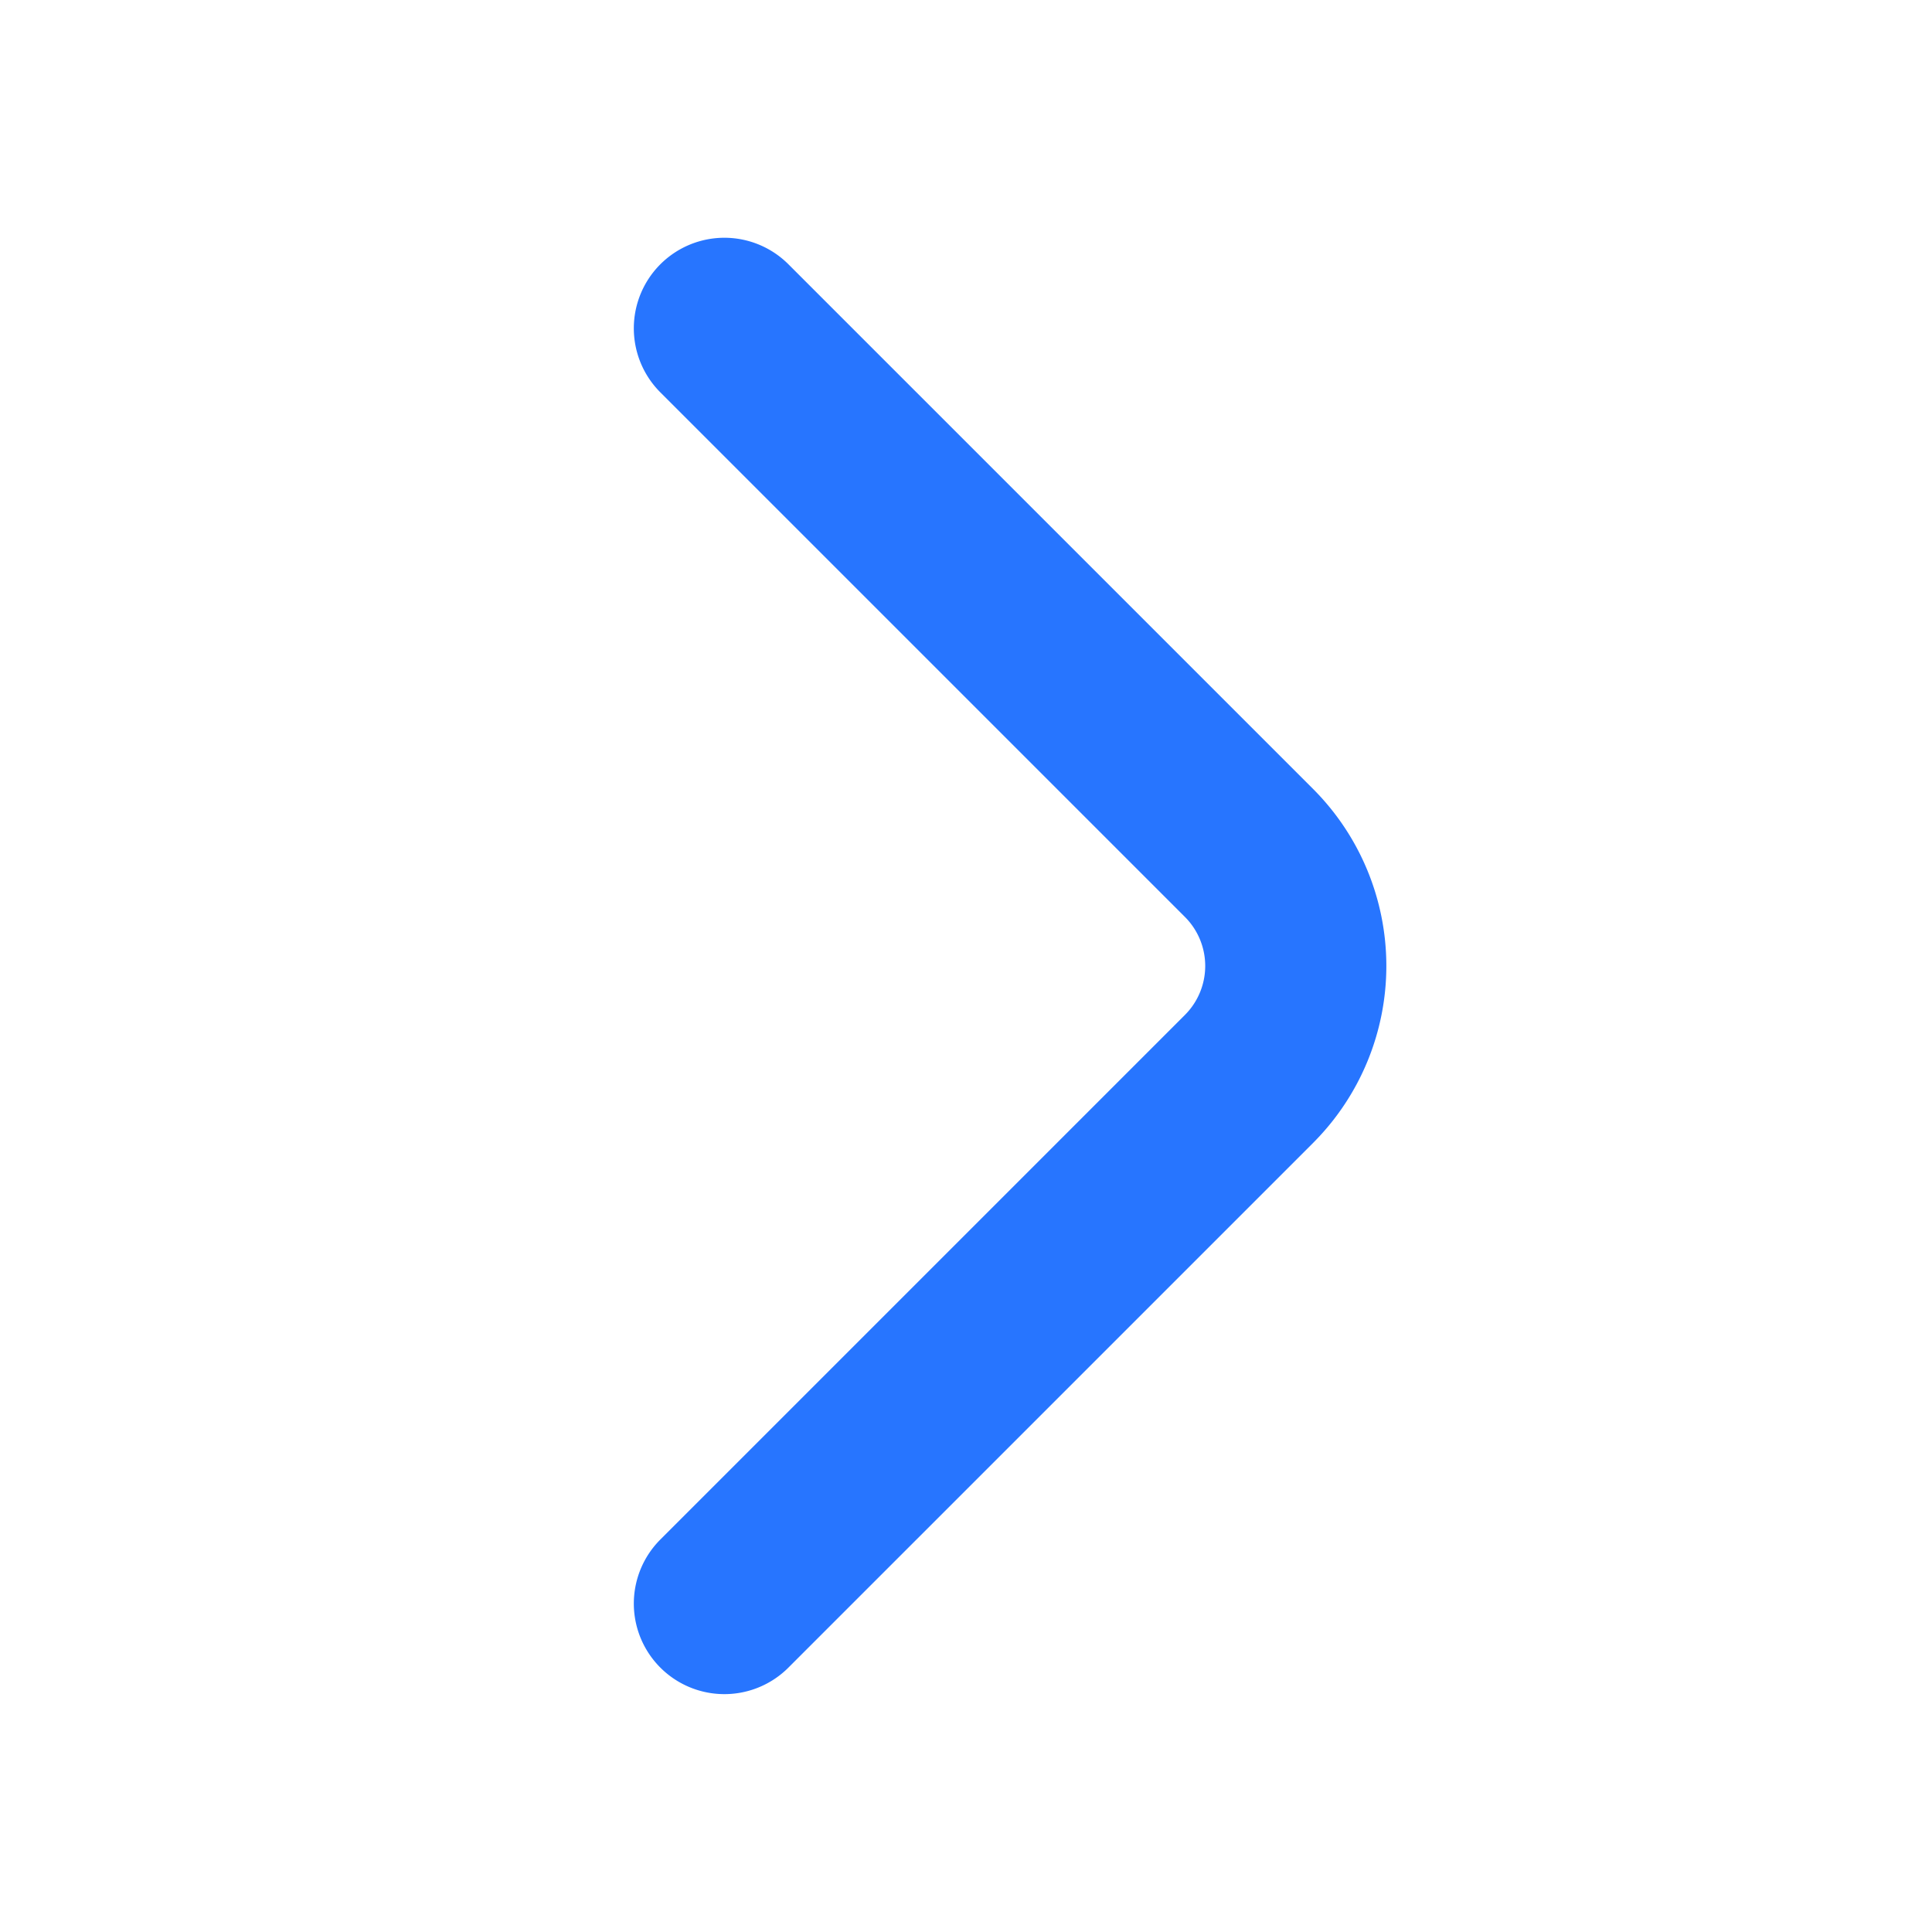 <svg xmlns="http://www.w3.org/2000/svg" width="16" height="16" viewBox="0 0 16 16">
    <path style="fill:none" d="M0 0h16v16H0z"/>
    <path d="m253.268 54.28 4.347-4.347a1.324 1.324 0 0 0 0-1.867l-4.347-4.347" transform="translate(-247.269 -41)" style="stroke:#2775ff;stroke-linecap:round;stroke-linejoin:round;stroke-miterlimit:10;stroke-width:1.5px;fill:none"/>
</svg>
